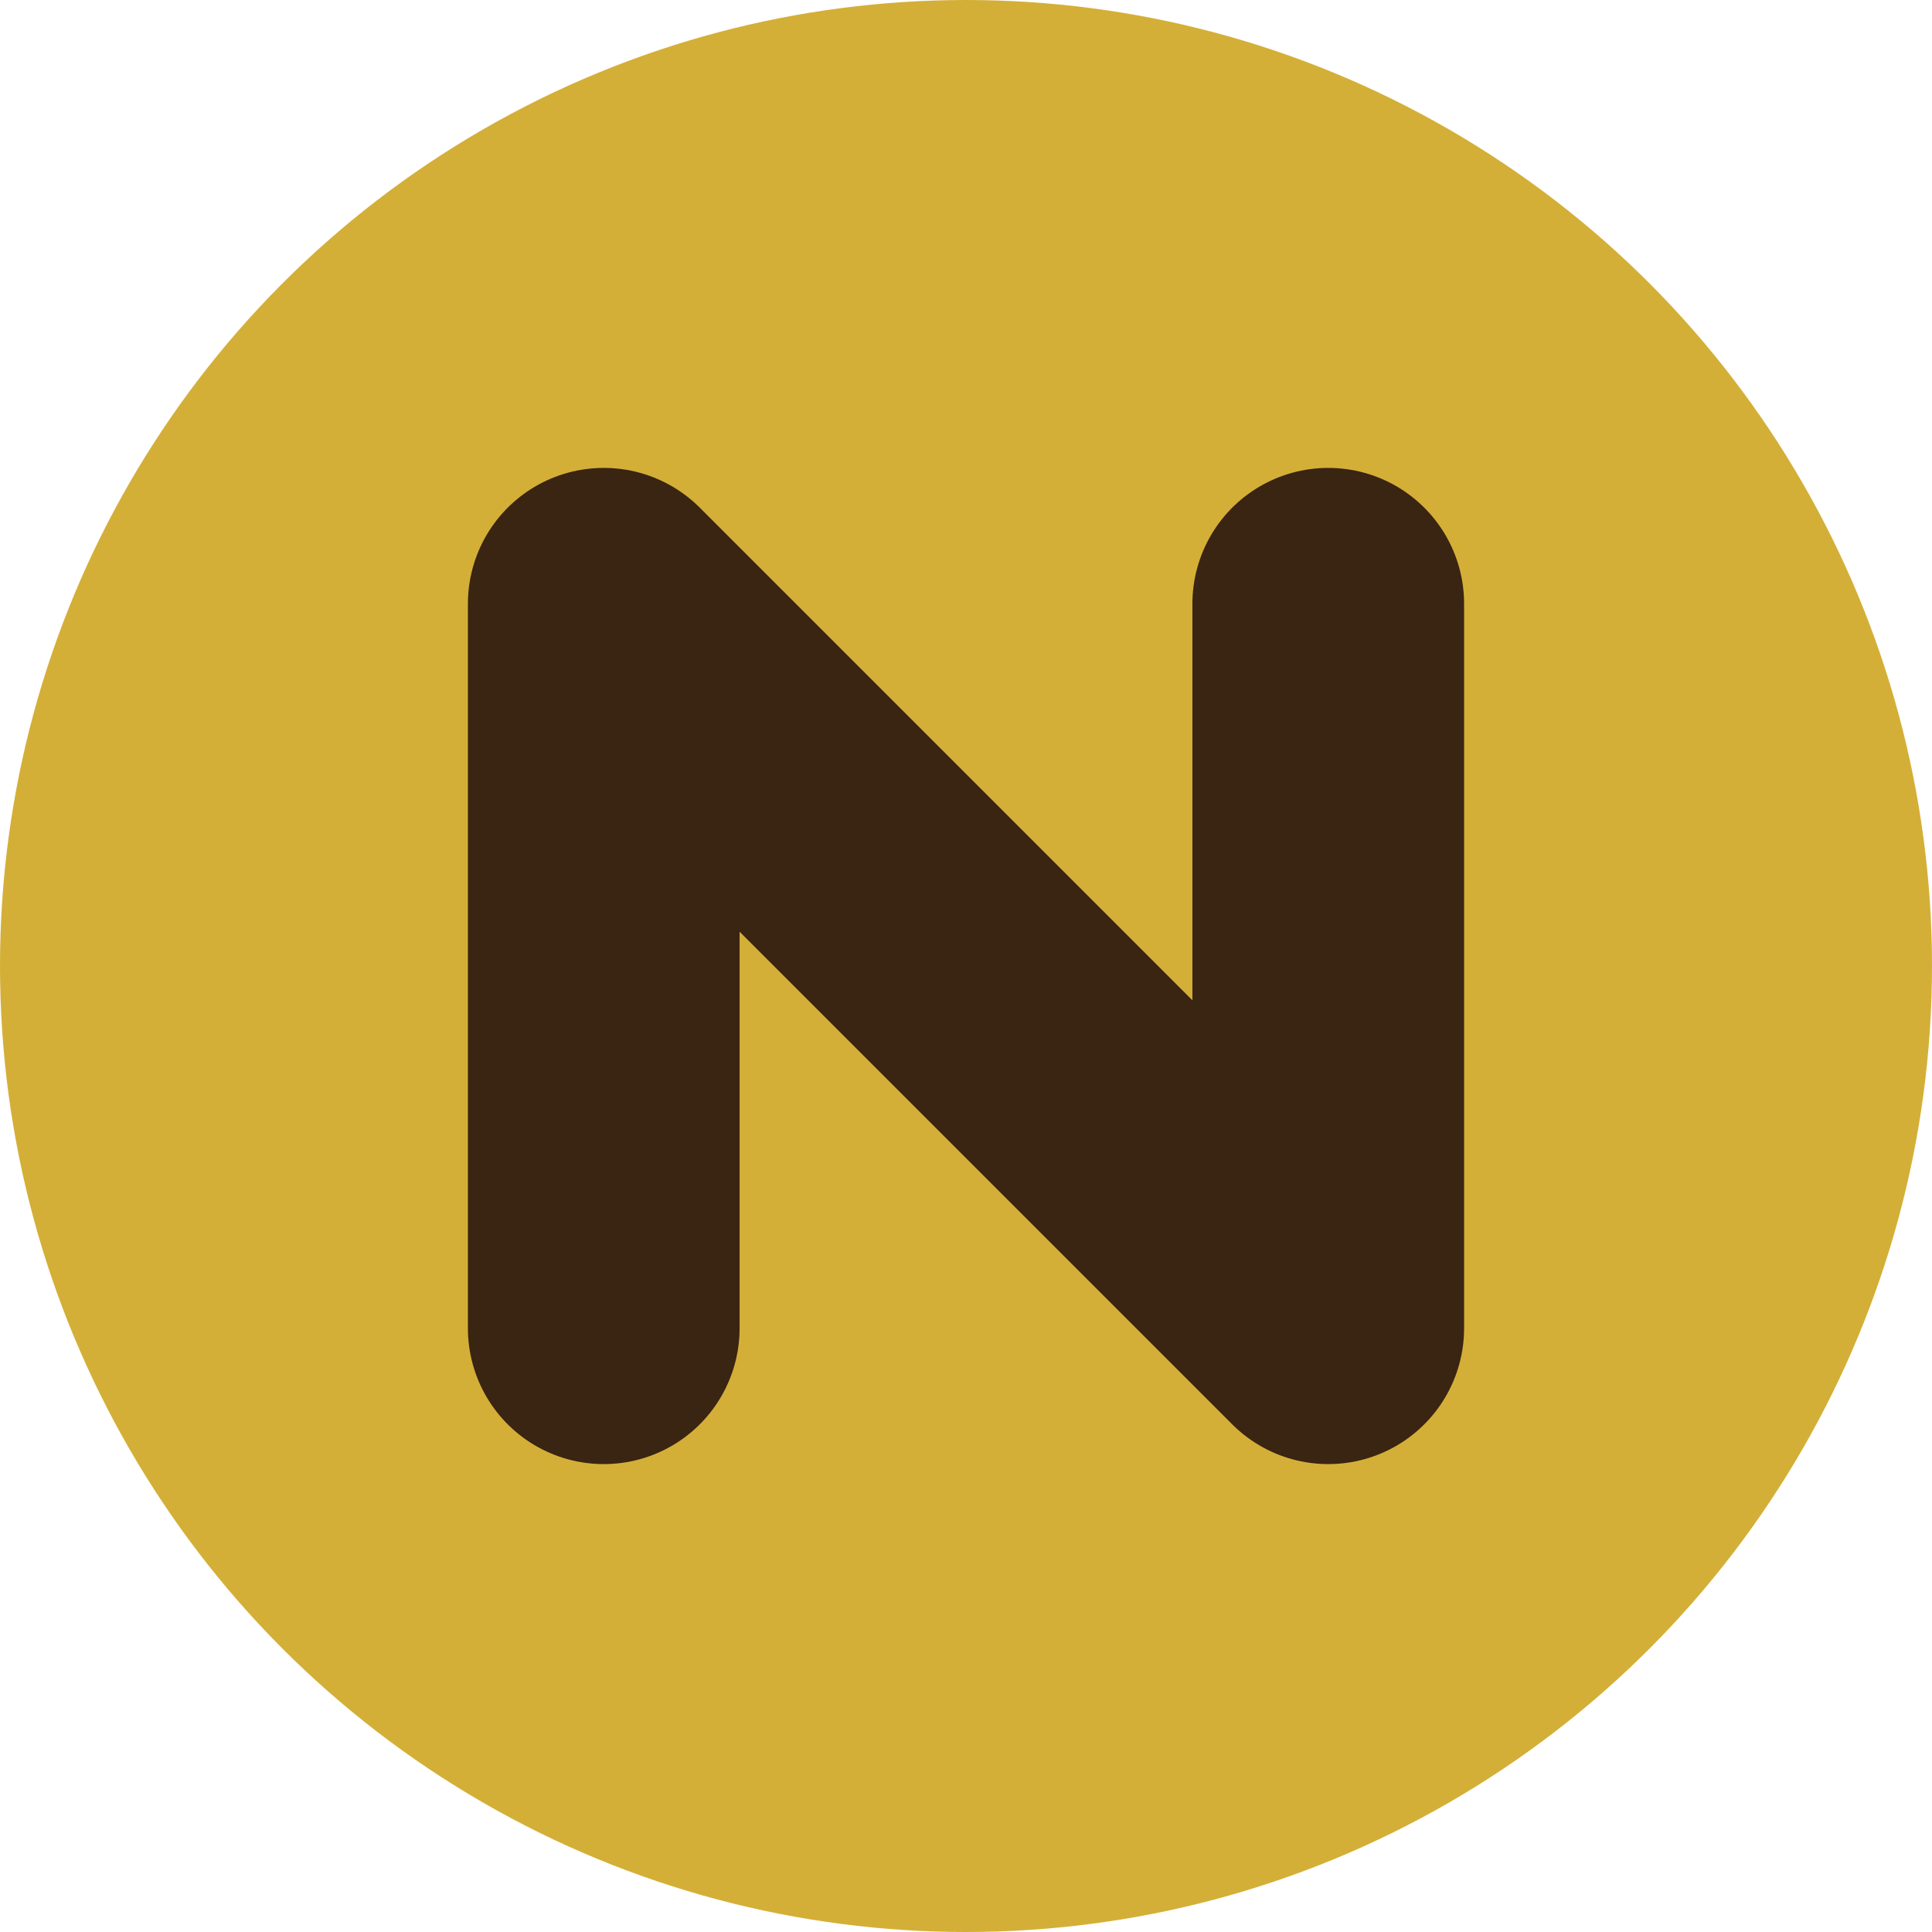 <svg xmlns="http://www.w3.org/2000/svg" viewBox="0 0 32 32">
  <circle cx="16" cy="16" r="16" fill="#D4AF37"/>
  <path 
    d="M10 22 V10 L22 22 V10" 
    stroke="#3a2412" 
    stroke-width="4.5" 
    stroke-linecap="round" 
    stroke-linejoin="round"
    fill="none"
  />
</svg>
